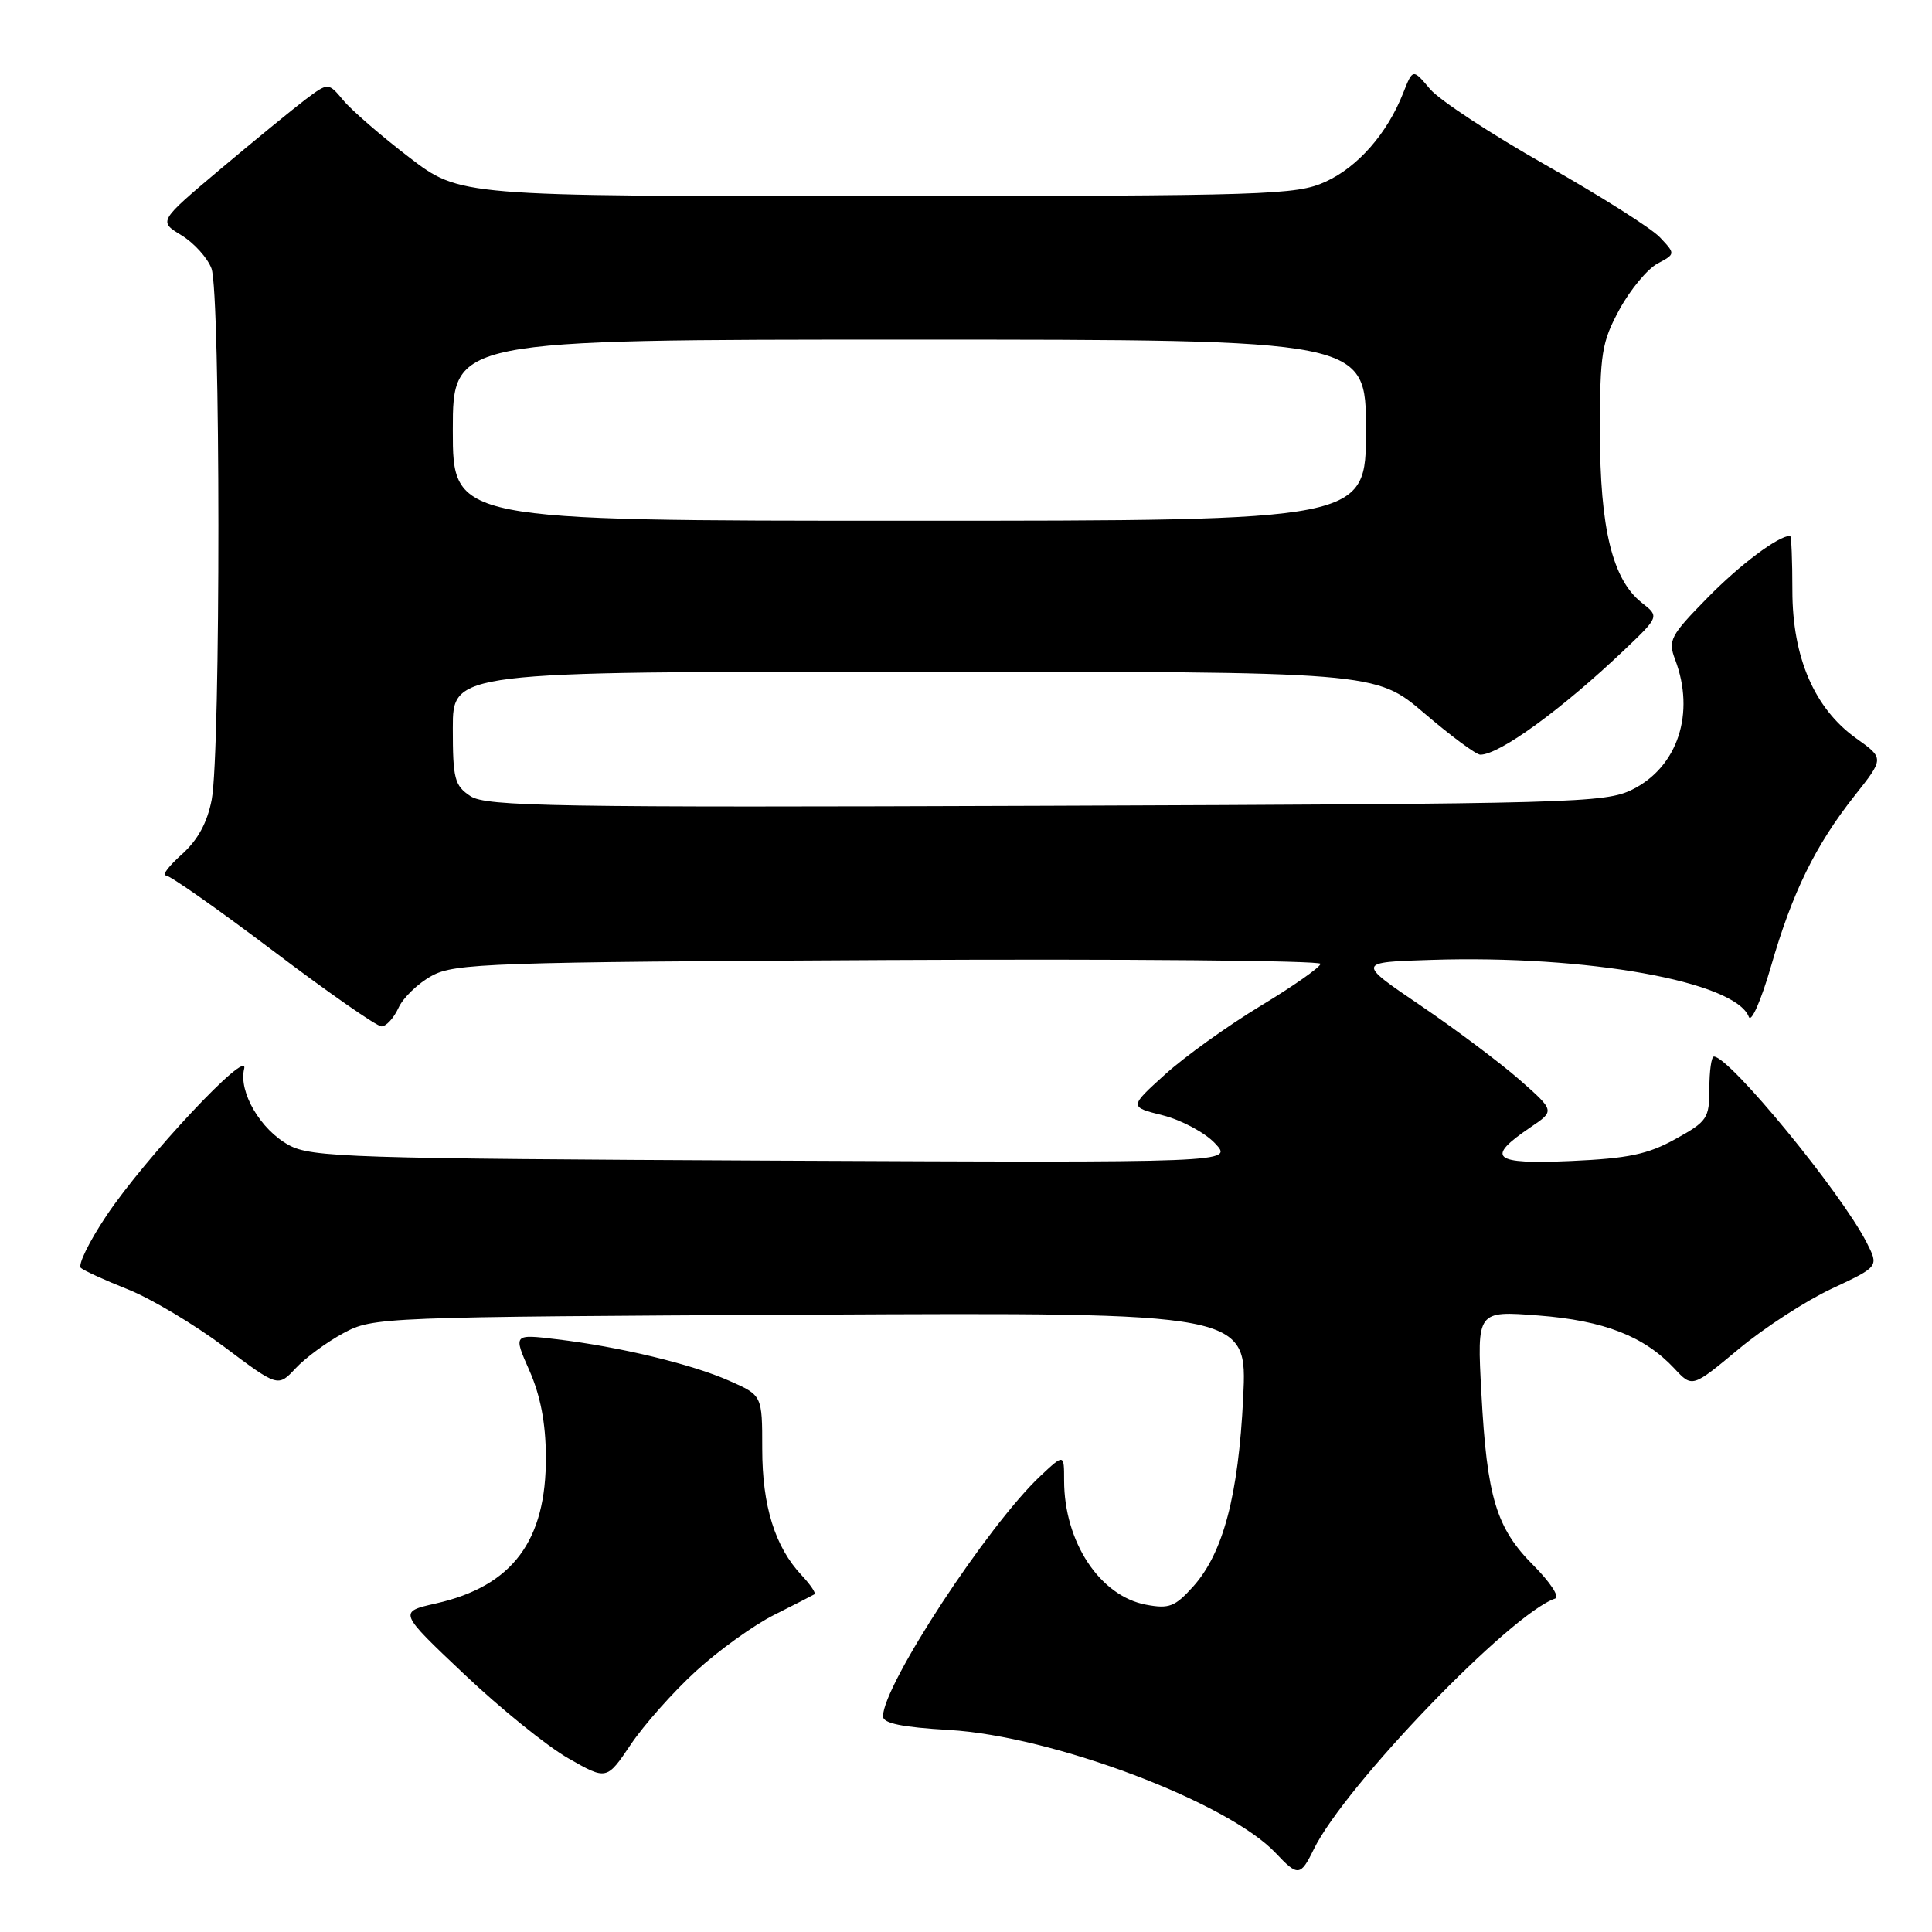 <?xml version="1.0" encoding="UTF-8" standalone="no"?>
<!DOCTYPE svg PUBLIC "-//W3C//DTD SVG 1.1//EN" "http://www.w3.org/Graphics/SVG/1.1/DTD/svg11.dtd" >
<svg xmlns="http://www.w3.org/2000/svg" xmlns:xlink="http://www.w3.org/1999/xlink" version="1.1" viewBox="0 0 256 256">
 <g >
 <path fill="currentColor"
d=" M 174.07 245.06 C 178.15 236.67 200.20 213.77 206.08 211.81 C 206.69 211.60 205.40 209.64 203.21 207.44 C 198.26 202.49 197.03 198.44 196.29 184.59 C 195.70 173.68 195.70 173.68 203.83 174.31 C 212.54 174.98 217.87 177.06 221.87 181.34 C 224.23 183.88 224.23 183.88 230.37 178.77 C 233.74 175.96 239.30 172.35 242.73 170.75 C 248.96 167.83 248.96 167.83 247.35 164.66 C 243.96 158.00 229.18 140.00 227.10 140.00 C 226.77 140.00 226.50 141.90 226.50 144.22 C 226.50 148.19 226.23 148.59 222.00 150.93 C 218.34 152.96 215.75 153.50 208.13 153.84 C 197.76 154.29 196.77 153.45 202.84 149.34 C 206.02 147.19 206.02 147.19 201.36 143.08 C 198.79 140.83 192.89 136.40 188.24 133.24 C 179.78 127.50 179.78 127.50 189.64 127.19 C 210.32 126.53 229.93 130.05 231.73 134.74 C 232.04 135.56 233.36 132.56 234.66 128.07 C 237.49 118.24 240.54 112.03 245.75 105.43 C 249.67 100.48 249.67 100.48 245.98 97.85 C 240.43 93.90 237.50 87.12 237.50 78.25 C 237.50 74.26 237.37 71.00 237.20 71.00 C 235.64 71.00 230.53 74.83 226.21 79.25 C 221.32 84.23 221.00 84.86 221.96 87.39 C 224.66 94.50 222.32 101.62 216.29 104.62 C 212.70 106.40 208.68 106.51 138.60 106.77 C 73.41 107.01 64.43 106.86 62.35 105.50 C 60.23 104.10 60.00 103.22 60.00 96.48 C 60.00 89.00 60.00 89.00 121.14 89.00 C 182.27 89.00 182.27 89.00 188.72 94.50 C 192.26 97.53 195.60 100.00 196.15 100.00 C 198.69 100.00 206.94 94.00 215.19 86.16 C 219.88 81.69 219.88 81.69 217.53 79.85 C 213.66 76.80 212.00 70.00 212.00 57.21 C 212.00 46.79 212.23 45.35 214.59 41.00 C 216.02 38.38 218.28 35.66 219.60 34.94 C 222.02 33.65 222.02 33.65 219.96 31.46 C 218.83 30.25 212.03 25.95 204.84 21.88 C 197.66 17.82 190.75 13.28 189.49 11.80 C 187.21 9.09 187.21 9.09 185.94 12.30 C 183.82 17.69 179.93 22.13 175.62 24.09 C 171.76 25.84 168.05 25.96 116.22 25.98 C 60.94 26.00 60.94 26.00 54.22 20.85 C 50.52 18.02 46.60 14.62 45.50 13.30 C 43.50 10.91 43.50 10.91 40.45 13.20 C 38.78 14.47 33.72 18.61 29.20 22.41 C 21.00 29.32 21.00 29.32 24.02 31.16 C 25.69 32.17 27.49 34.16 28.02 35.57 C 29.23 38.74 29.25 99.73 28.05 105.97 C 27.46 109.03 26.20 111.32 24.08 113.22 C 22.37 114.75 21.42 116.00 21.97 116.00 C 22.52 116.00 28.92 120.50 36.20 126.00 C 43.47 131.50 49.93 136.00 50.55 136.00 C 51.17 136.00 52.18 134.90 52.80 133.55 C 53.41 132.20 55.40 130.29 57.21 129.30 C 60.25 127.64 64.85 127.48 117.75 127.21 C 149.24 127.05 174.99 127.28 174.97 127.71 C 174.96 128.15 171.38 130.66 167.01 133.30 C 162.65 135.94 156.95 140.03 154.35 142.39 C 149.62 146.67 149.62 146.67 154.10 147.79 C 156.56 148.42 159.67 150.08 161.00 151.50 C 163.42 154.07 163.42 154.07 102.46 153.79 C 46.39 153.52 41.24 153.36 38.27 151.73 C 34.51 149.68 31.60 144.70 32.35 141.63 C 33.09 138.63 19.22 153.42 14.08 161.12 C 11.80 164.54 10.28 167.64 10.72 168.01 C 11.15 168.38 13.97 169.67 17.00 170.87 C 20.02 172.08 25.72 175.48 29.67 178.43 C 36.83 183.81 36.83 183.81 39.17 181.31 C 40.45 179.93 43.30 177.84 45.50 176.65 C 49.44 174.53 50.32 174.50 107.39 174.20 C 165.28 173.91 165.28 173.91 164.73 185.20 C 164.09 198.18 162.08 205.76 158.13 210.19 C 155.70 212.90 154.92 213.21 151.85 212.63 C 145.73 211.48 141.00 204.31 141.00 196.16 C 141.00 192.63 141.00 192.63 137.87 195.56 C 130.87 202.13 117.00 223.31 117.00 227.43 C 117.00 228.35 119.54 228.87 125.75 229.23 C 139.46 230.03 162.70 238.79 169.06 245.56 C 171.97 248.66 172.33 248.62 174.07 245.06 Z  M 92.22 221.43 C 95.21 218.69 99.87 215.34 102.58 213.98 C 105.29 212.62 107.69 211.39 107.92 211.25 C 108.15 211.11 107.39 209.98 106.22 208.73 C 102.69 204.97 101.00 199.55 101.00 191.98 C 101.00 184.89 101.00 184.89 96.65 182.97 C 91.65 180.75 82.07 178.45 73.76 177.46 C 68.01 176.77 68.01 176.77 70.15 181.61 C 71.60 184.89 72.31 188.55 72.33 192.97 C 72.41 204.17 67.91 210.18 57.74 212.47 C 52.79 213.59 52.79 213.59 61.51 221.84 C 66.30 226.38 72.51 231.40 75.31 232.99 C 80.39 235.89 80.39 235.89 83.59 231.14 C 85.35 228.53 89.23 224.16 92.22 221.43 Z  M 60.00 57.00 C 60.00 45.00 60.00 45.00 120.50 45.00 C 181.00 45.00 181.00 45.00 181.00 57.00 C 181.00 69.00 181.00 69.00 120.50 69.00 C 60.00 69.00 60.00 69.00 60.00 57.00 Z "/>
</g>
</svg>
